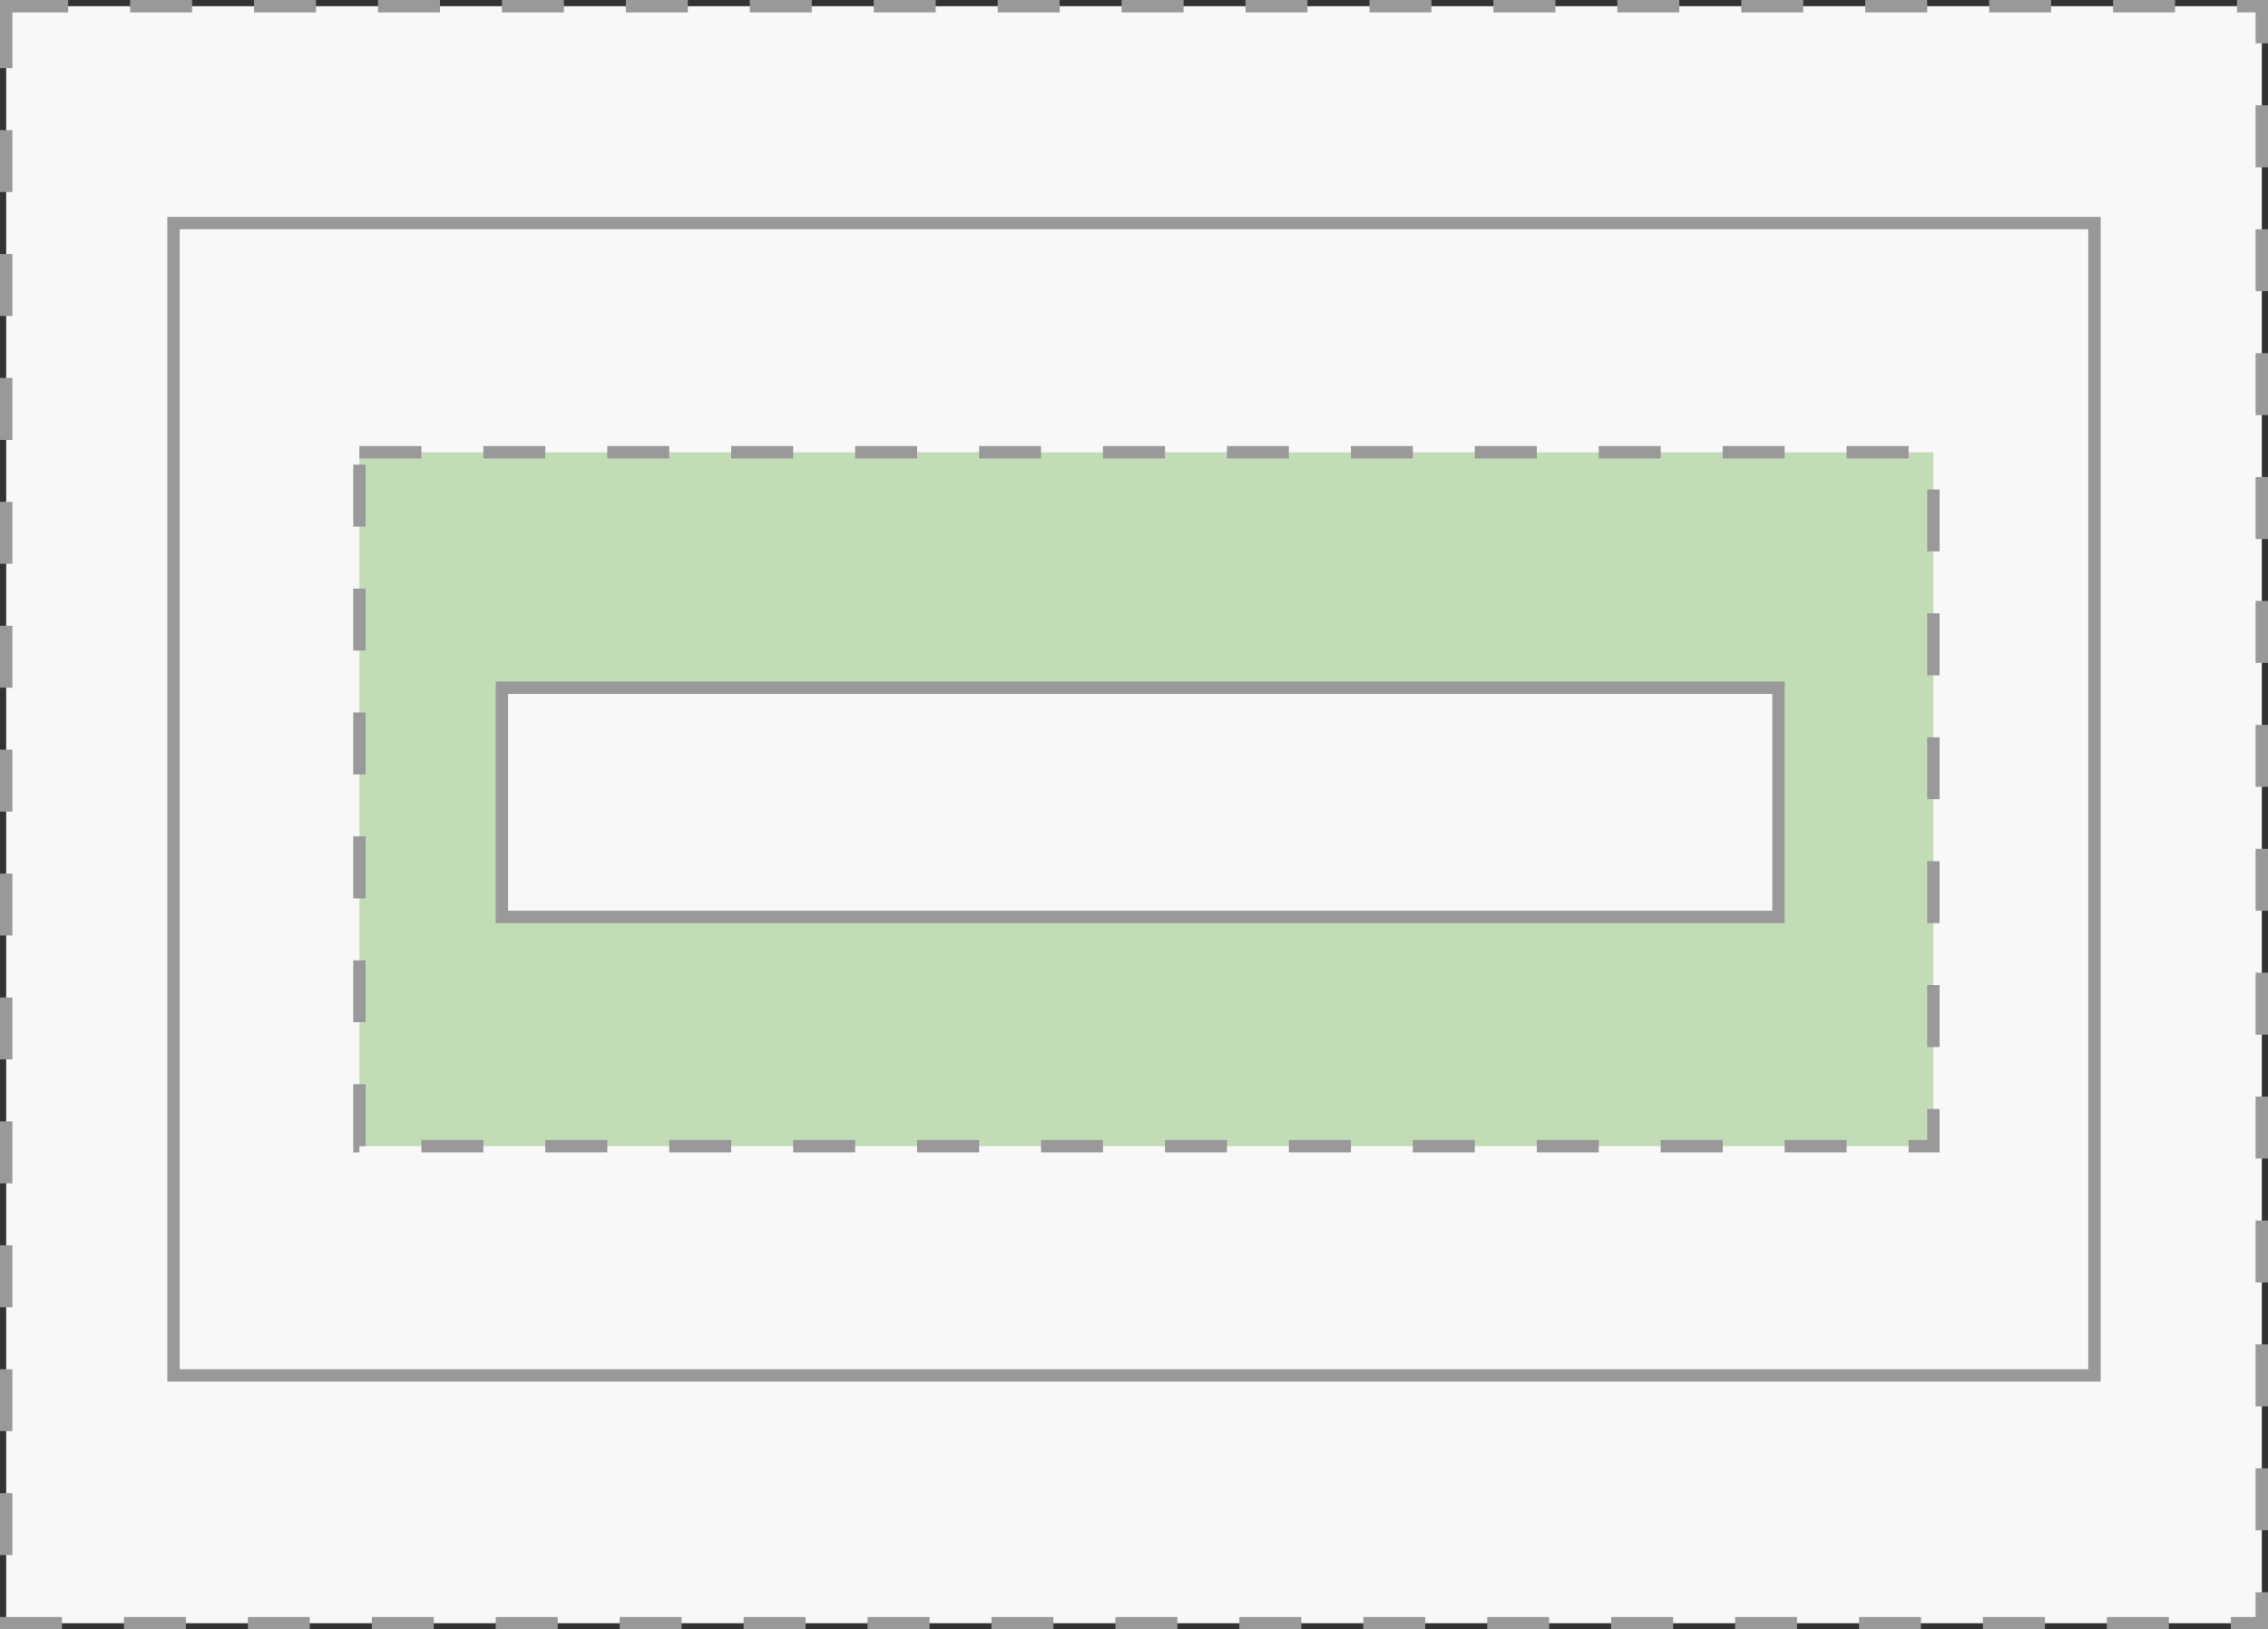<?xml version="1.0" encoding="utf-8"?>
<!-- Generator: Adobe Illustrator 16.0.4, SVG Export Plug-In . SVG Version: 6.00 Build 0)  -->
<!DOCTYPE svg PUBLIC "-//W3C//DTD SVG 1.1//EN" "http://www.w3.org/Graphics/SVG/1.1/DTD/svg11.dtd">
<svg version="1.1" id="Layer_1" xmlns="http://www.w3.org/2000/svg" xmlns:xlink="http://www.w3.org/1999/xlink" x="0px" y="0px"
	 width="366px" height="263px" viewBox="0 0 366 263" enable-background="new 0 0 366 263" xml:space="preserve">
<rect x="0" y="0" width="366" height="263" fill="#333333" stroke="none"/>
<rect x="1" y="1" fill="#F8F8F8" stroke="#999999" stroke-width="2" stroke-miterlimit="10" stroke-dasharray="10" width="364" height="261"/>
<rect x="28" y="36" fill="#F8F8F8" stroke="#999999" stroke-width="2" stroke-miterlimit="10" width="310" height="186"/>
<rect x="58" y="73" fill="#C2DDB6" stroke="#999999" stroke-width="2" stroke-miterlimit="10" stroke-dasharray="10" width="254" height="112"/>
<rect x="81" y="111" fill="#F8F8F8" stroke="#999999" stroke-width="2" stroke-miterlimit="10" width="206" height="37"/>
</svg>

